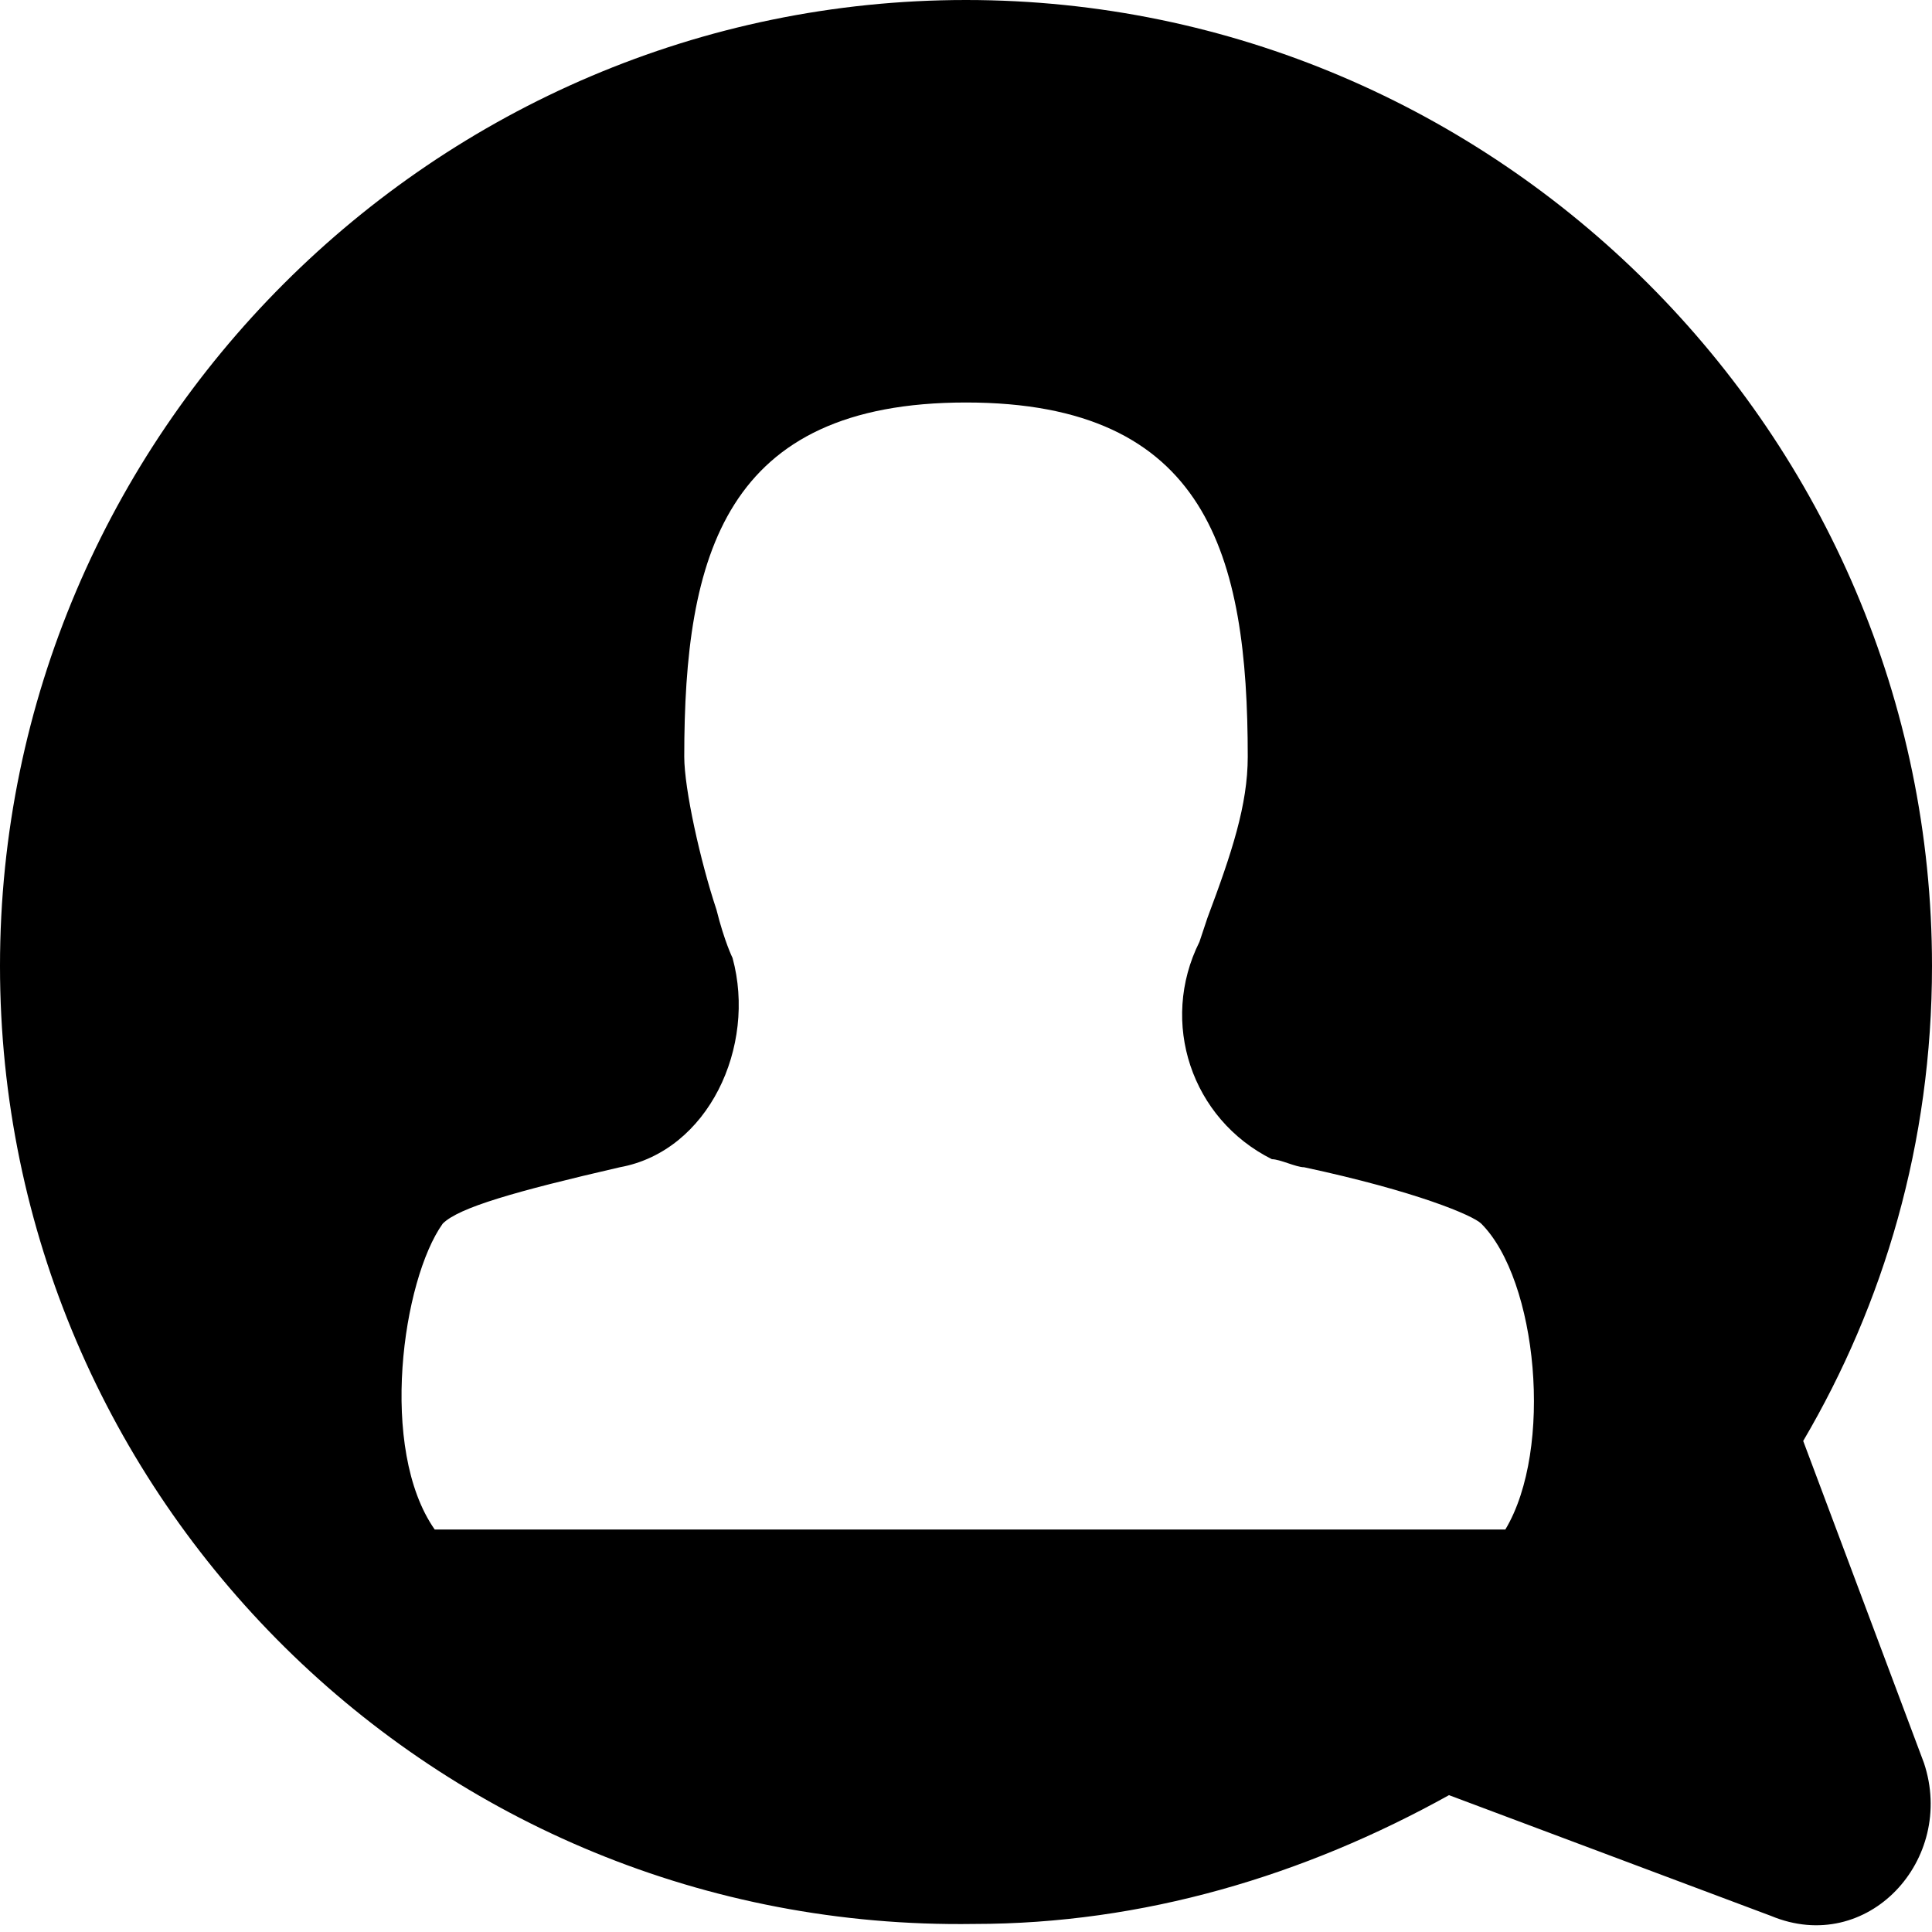 <?xml version="1.0" encoding="utf-8"?>
<!-- Generator: Adobe Illustrator 27.8.1, SVG Export Plug-In . SVG Version: 6.00 Build 0)  -->
<svg version="1.1" id="Layer_1" xmlns="http://www.w3.org/2000/svg" xmlns:xlink="http://www.w3.org/1999/xlink" x="0px" y="0px"
	 viewBox="0 0 24 24" style="enable-background:new 0 0 24 24;" xml:space="preserve">
<style type="text/css">
	.st0{fill-rule:evenodd;clip-rule:evenodd;fill:#000;}
</style>
<g id="Page-1">
	<g id="_x30_3---Icons_x2F_Mobile-Apps_x2F_chat-direct">
		<path id="shape" class="st0" d="M12,0c6.6,0,12,5.4,12,12c0,2.2-0.6,4.2-1.6,5.9l1.5,4c0.4,1.2-0.7,2.4-1.9,1.9l-4-1.5
			c-1.8,1-3.8,1.6-5.9,1.6C5.4,24,0,18.6,0,12S5.4,0,12,0z M12,5C9,5,8.5,6.9,8.5,9.4c0,0.4,0.2,1.3,0.4,1.9
			c0.1,0.4,0.2,0.6,0.2,0.6c0.3,1.1-0.3,2.4-1.4,2.6c-1.3,0.3-2,0.5-2.2,0.7C5,15.9,4.7,18,5.4,19h13.3c0.6-1,0.4-3.1-0.3-3.8
			c-0.1-0.1-0.8-0.4-2.2-0.7c-0.1,0-0.3-0.1-0.4-0.1c-1-0.5-1.4-1.7-0.9-2.7l0.1-0.3c0.3-0.8,0.5-1.4,0.5-2C15.5,6.9,15,5,12,5z"/>
	</g>
</g>
</svg>
